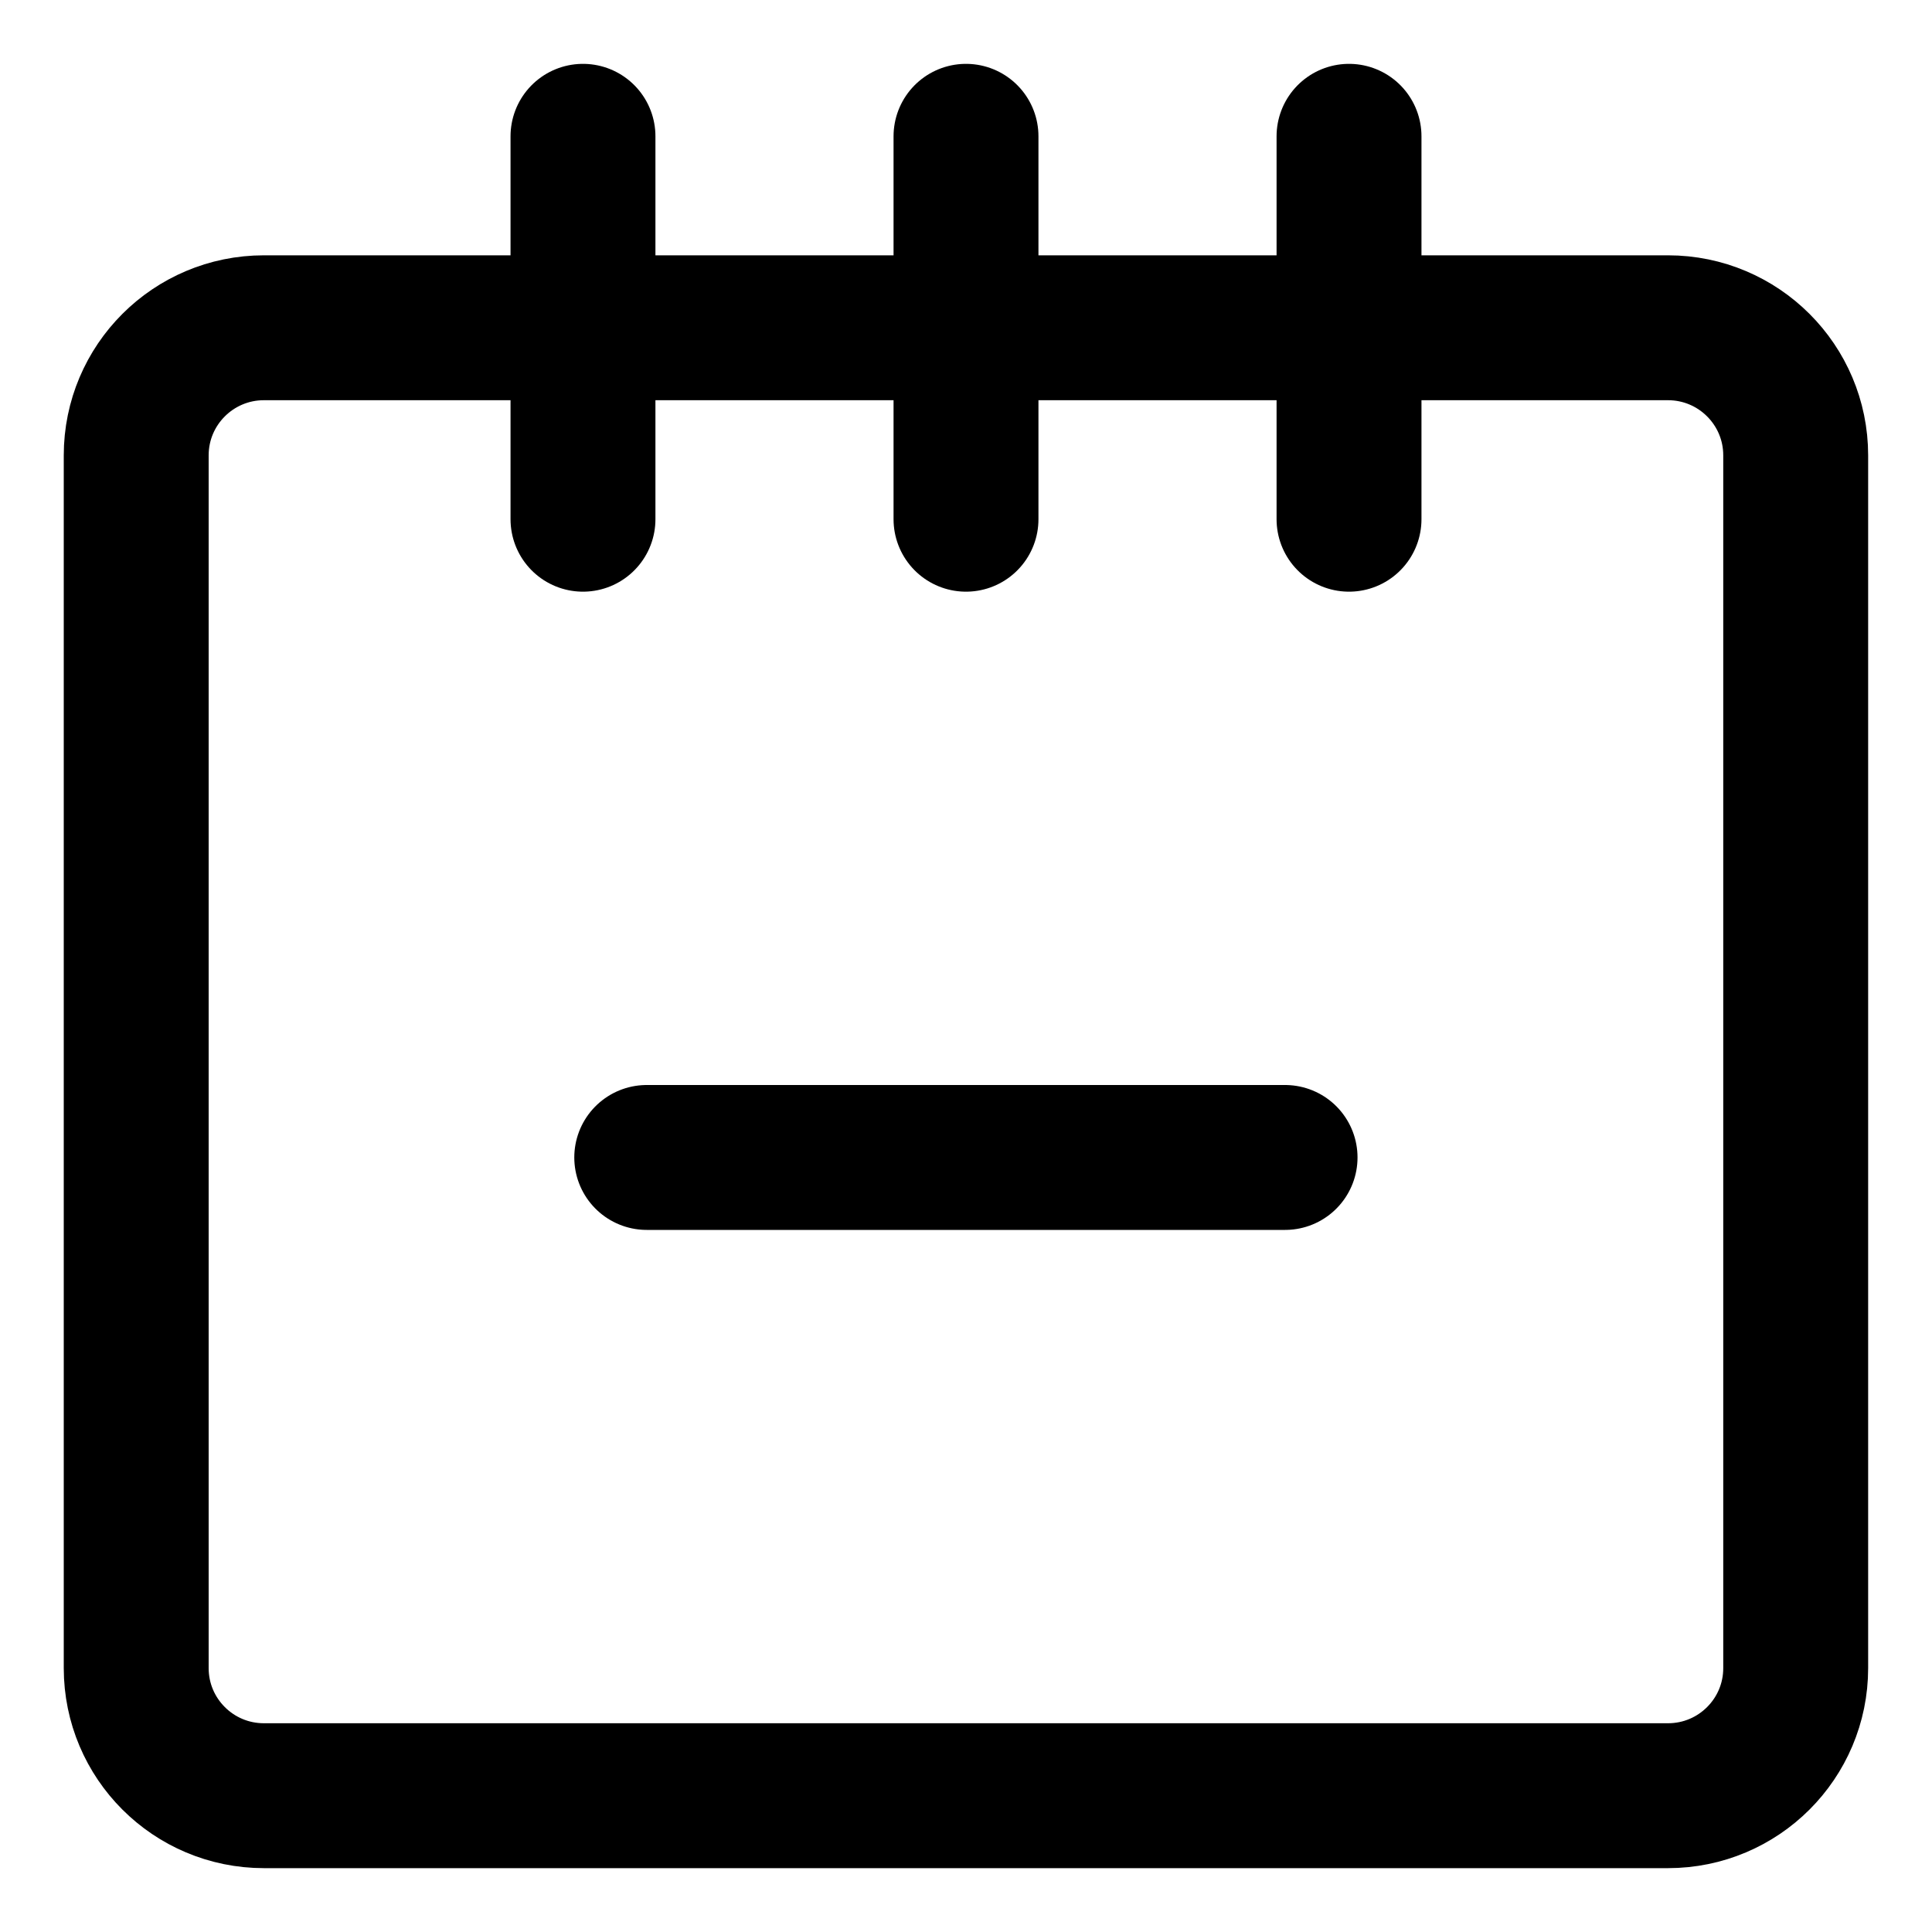 <svg width="20" height="20" viewBox="0 0 20 20" fill="none" xmlns="http://www.w3.org/2000/svg">
<g id="notepad-subtract-27" clip-path="url(#clip0_47_143862)">
<g id="notepad-subtract--content-notes-book-notepad-notebook-remove-subtract-minus">
<path id="Vector" d="M6.035 5.375V1.411" stroke="black" stroke-width="1.5" stroke-linecap="round" stroke-linejoin="round"/>
<path id="Vector_2" d="M10 5.375V1.411" stroke="black" stroke-width="1.5" stroke-linecap="round" stroke-linejoin="round"/>
<path id="Vector_3" d="M13.965 5.375V1.411" stroke="black" stroke-width="1.5" stroke-linecap="round" stroke-linejoin="round"/>
<path id="Vector_4" d="M17.267 3.393H2.732C2.002 3.393 1.41 3.984 1.41 4.714V17.268C1.41 17.998 2.002 18.589 2.732 18.589H17.267C17.997 18.589 18.589 17.998 18.589 17.268V4.714C18.589 3.984 17.997 3.393 17.267 3.393Z" stroke="black" stroke-width="1.5" stroke-linecap="round" stroke-linejoin="round"/>
<path id="Vector_5" d="M13.303 11.982H6.695" stroke="black" stroke-width="1.5" stroke-linecap="round" stroke-linejoin="round"/>
</g>
</g>
<defs>
<clipPath id="clip0_47_143862">
<rect width="20" height="20" fill="white"/>
</clipPath>
</defs>
</svg>
